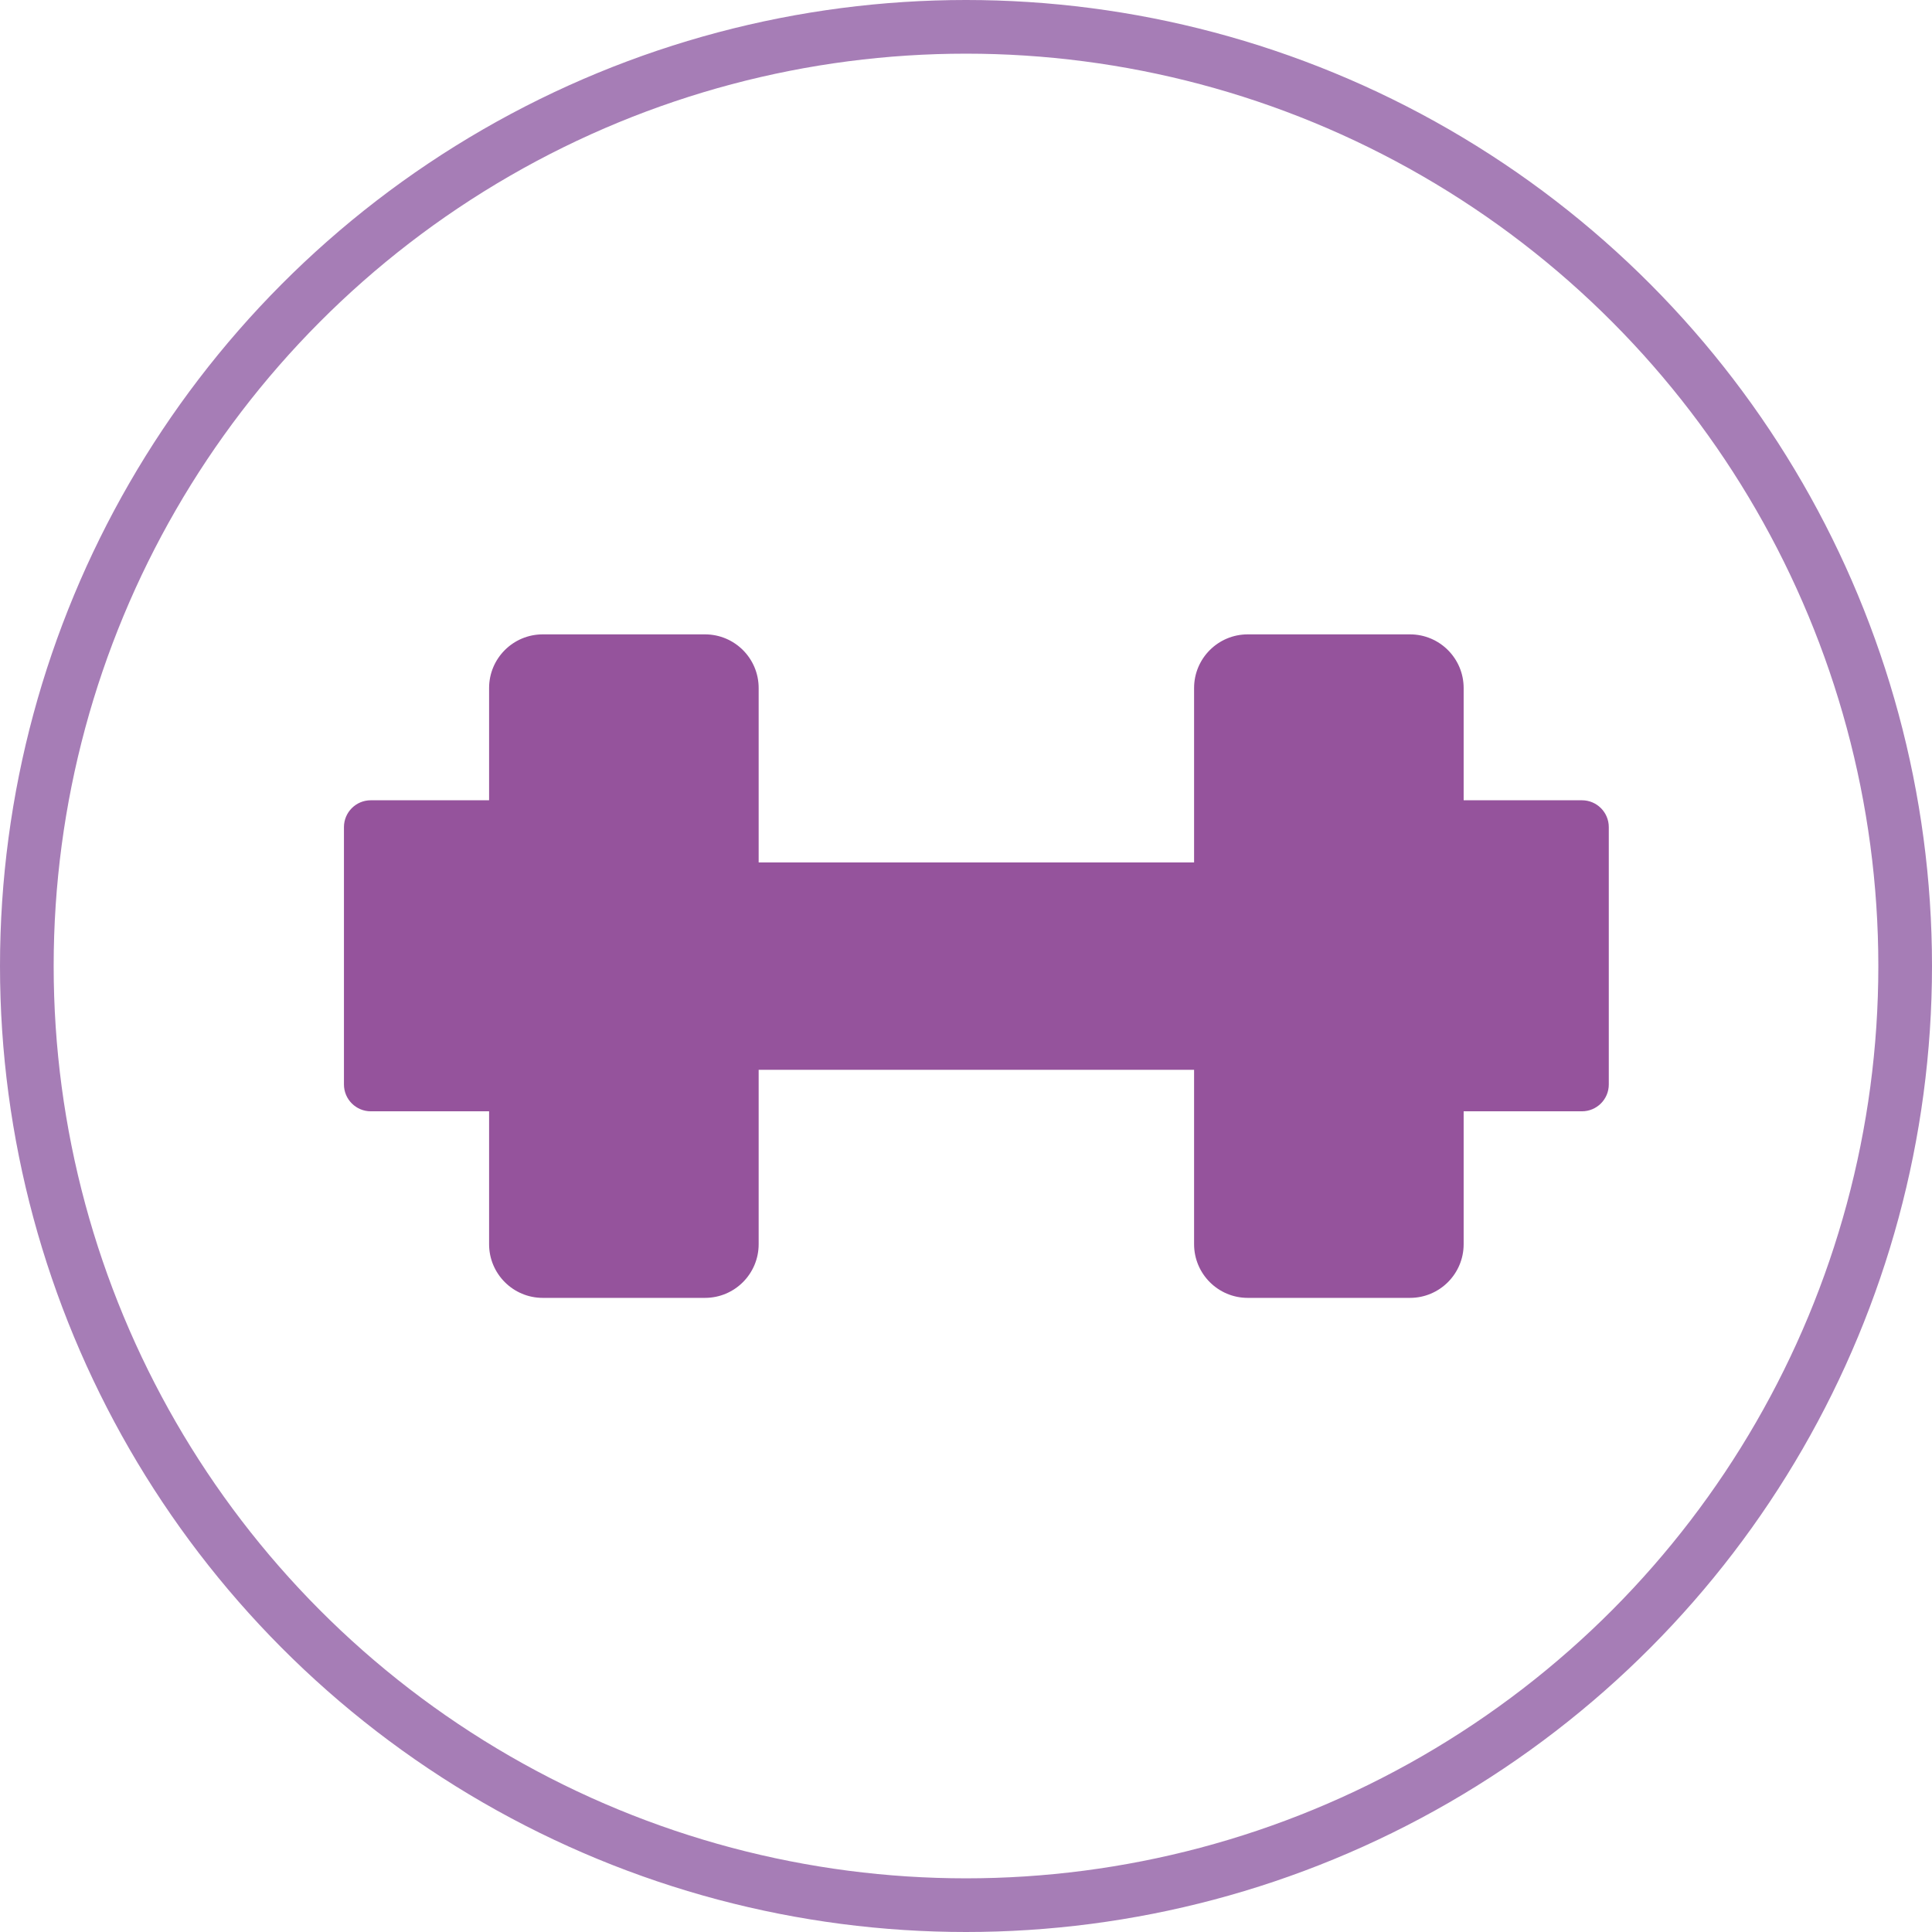 <svg width="72" height="72" viewBox="0 0 72 72" fill="none" xmlns="http://www.w3.org/2000/svg">
<circle cx="36" cy="36" r="35" stroke="#A67DB6" stroke-width="2"/>
<path fill-rule="evenodd" clip-rule="evenodd" d="M18.227 25.641C18.227 24.536 19.123 23.641 20.227 23.641H26.273C27.378 23.641 28.273 24.536 28.273 25.641V32.141H44.5V25.641C44.5 24.536 45.396 23.641 46.5 23.641H52.546C53.65 23.641 54.546 24.536 54.546 25.641V29.824H58.955C59.507 29.824 59.955 30.272 59.955 30.824V40.415C59.955 40.967 59.507 41.415 58.955 41.415H54.546V46.368C54.546 47.472 53.65 48.368 52.546 48.368H46.5C45.396 48.368 44.5 47.472 44.5 46.368V39.868H28.273V46.368C28.273 47.472 27.378 48.368 26.273 48.368H20.227C19.123 48.368 18.227 47.472 18.227 46.368V41.415H13.818C13.266 41.415 12.818 40.967 12.818 40.415V30.824C12.818 30.272 13.266 29.824 13.818 29.824H18.227V25.641Z" fill="#95539C"/>
</svg>
